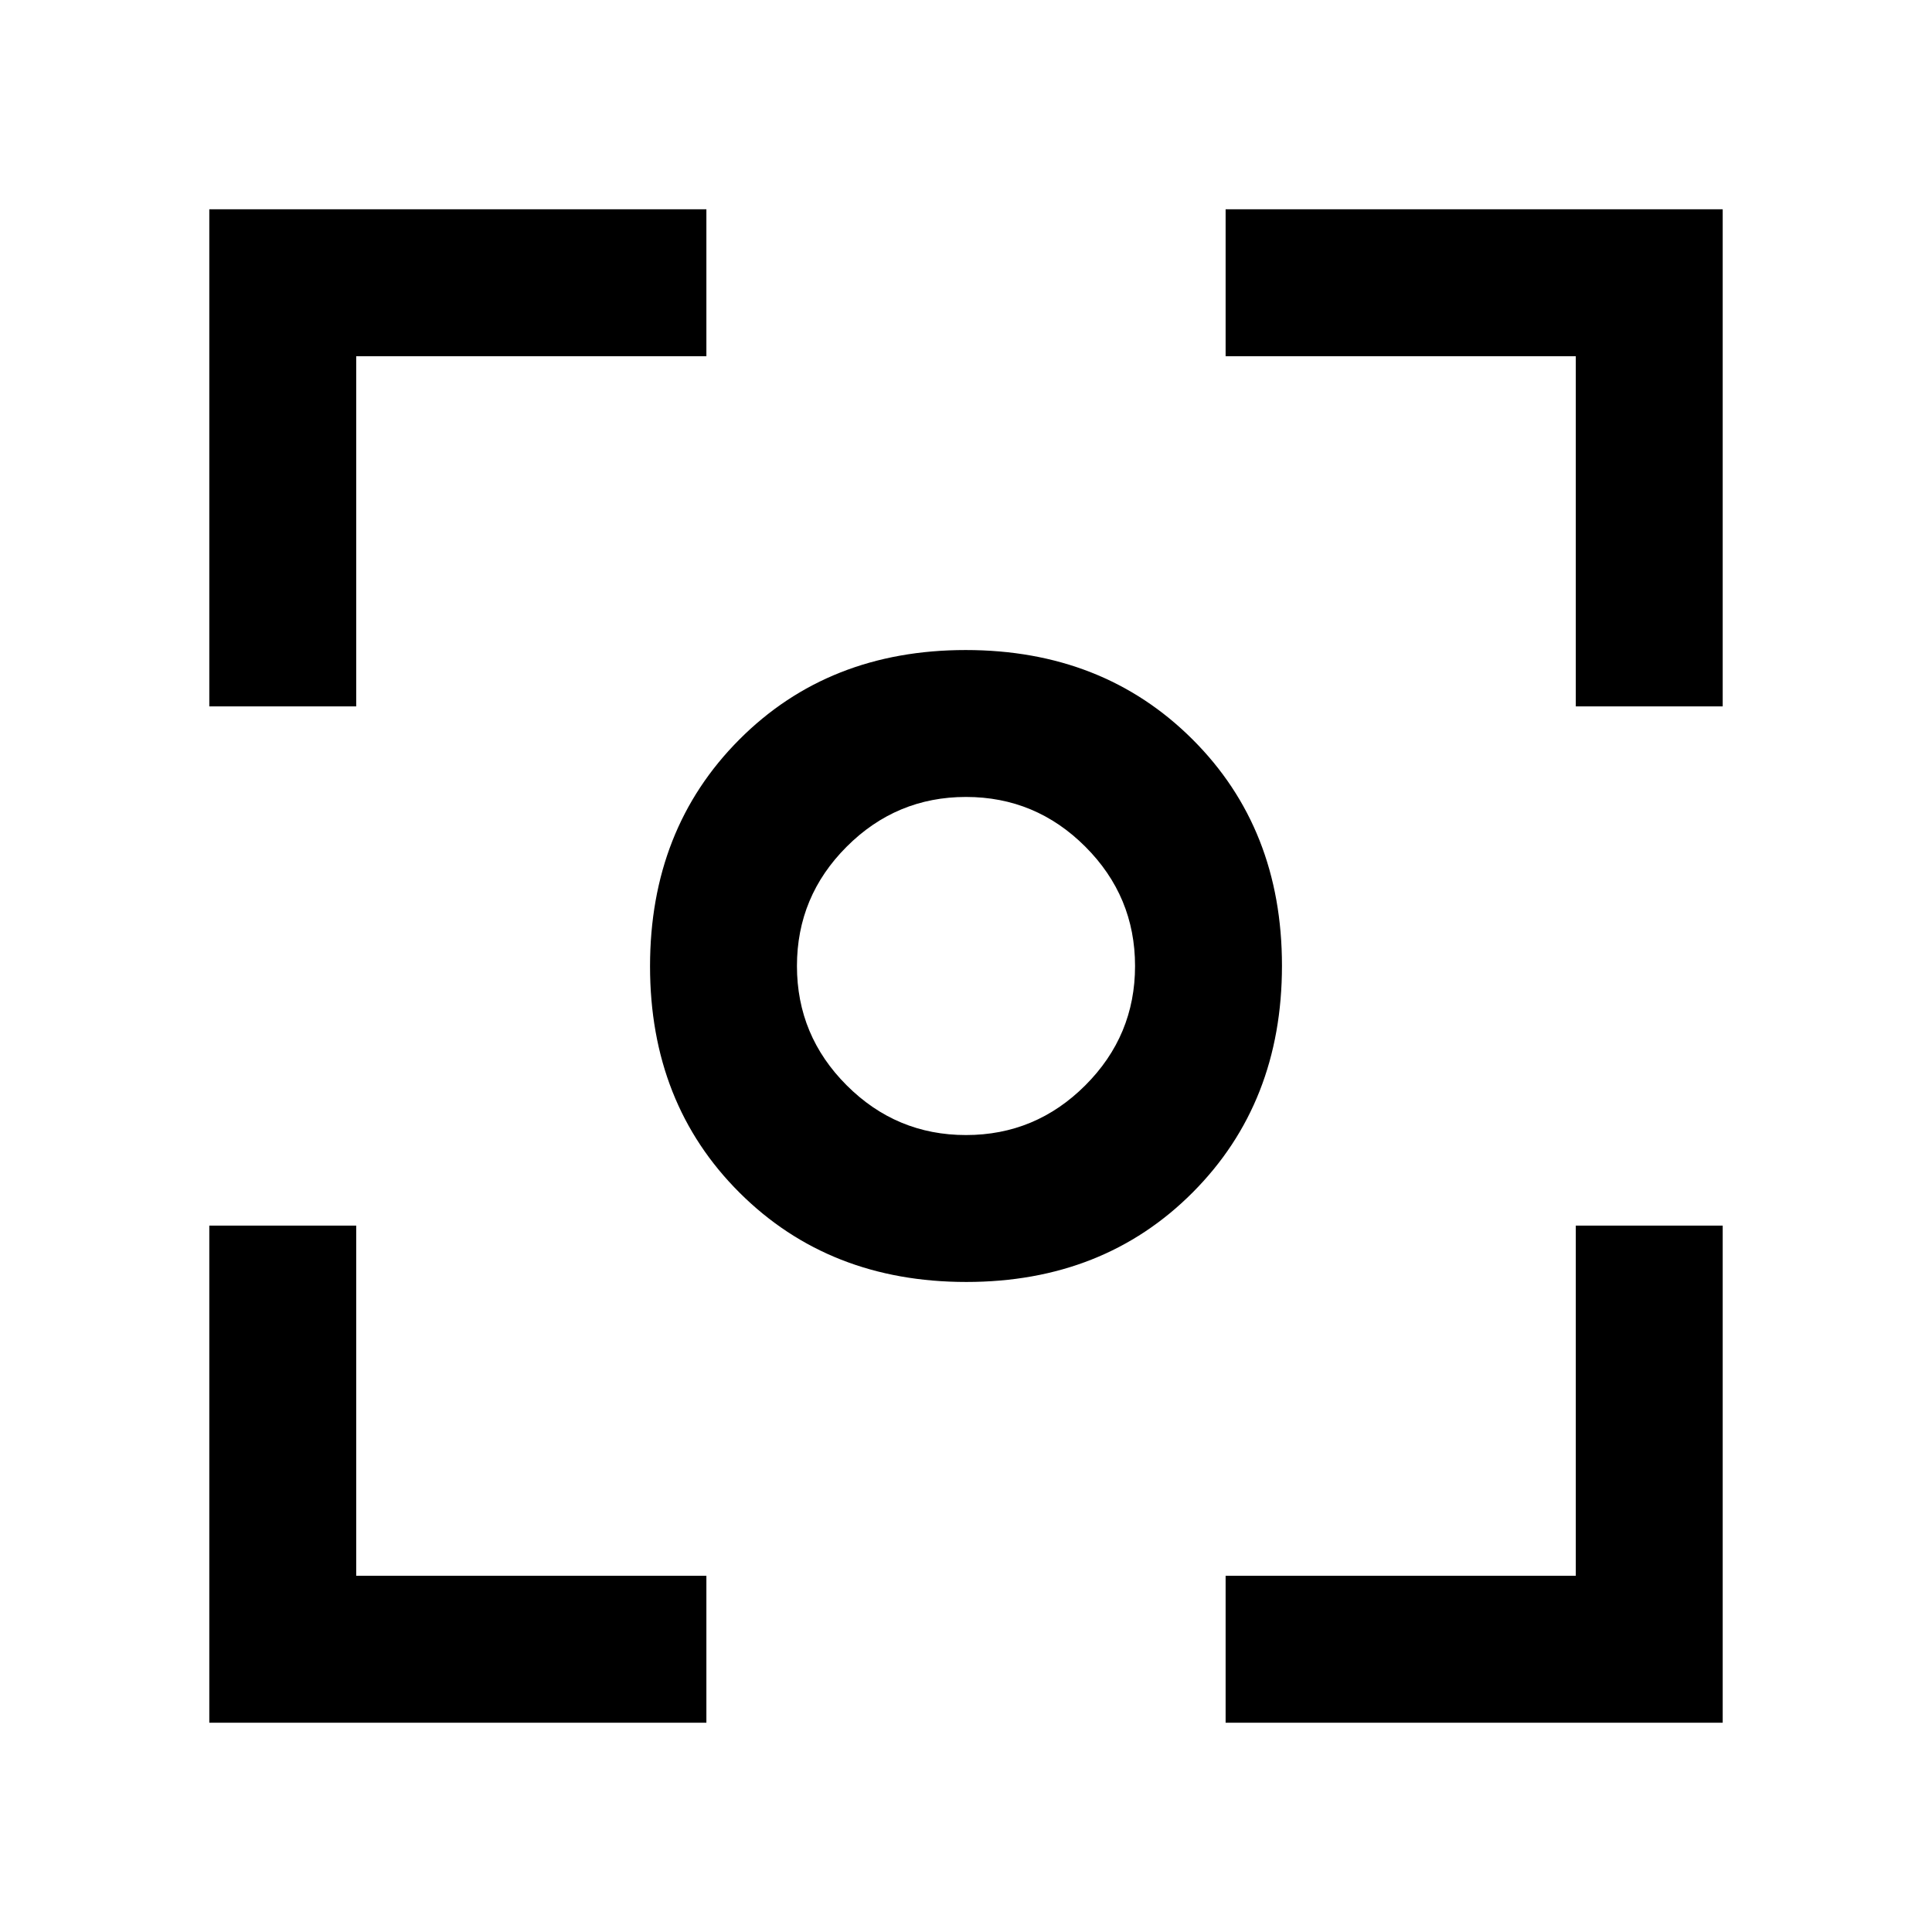 <svg xmlns="http://www.w3.org/2000/svg" height="48" viewBox="0 -960 960 960" width="48"><path d="M104-104v-247h73v174h174v73H104Zm505 0v-73h174v-174h73v247H609ZM104-609v-247h247v73H177v174h-73Zm679 0v-174H609v-73h247v247h-73ZM480.16-323Q412-323 367.5-367.34T323-479.84q0-68.16 44.34-112.66t112.5-44.5q68.16 0 112.66 44.34t44.5 112.5q0 68.16-44.34 112.66T480.16-323Zm-.16-73q34.59 0 59.29-24.71Q564-445.41 564-480t-24.71-59.29Q514.59-564 480-564t-59.29 24.71Q396-514.59 396-480t24.71 59.29Q445.41-396 480-396Zm0-84Z"/></svg>